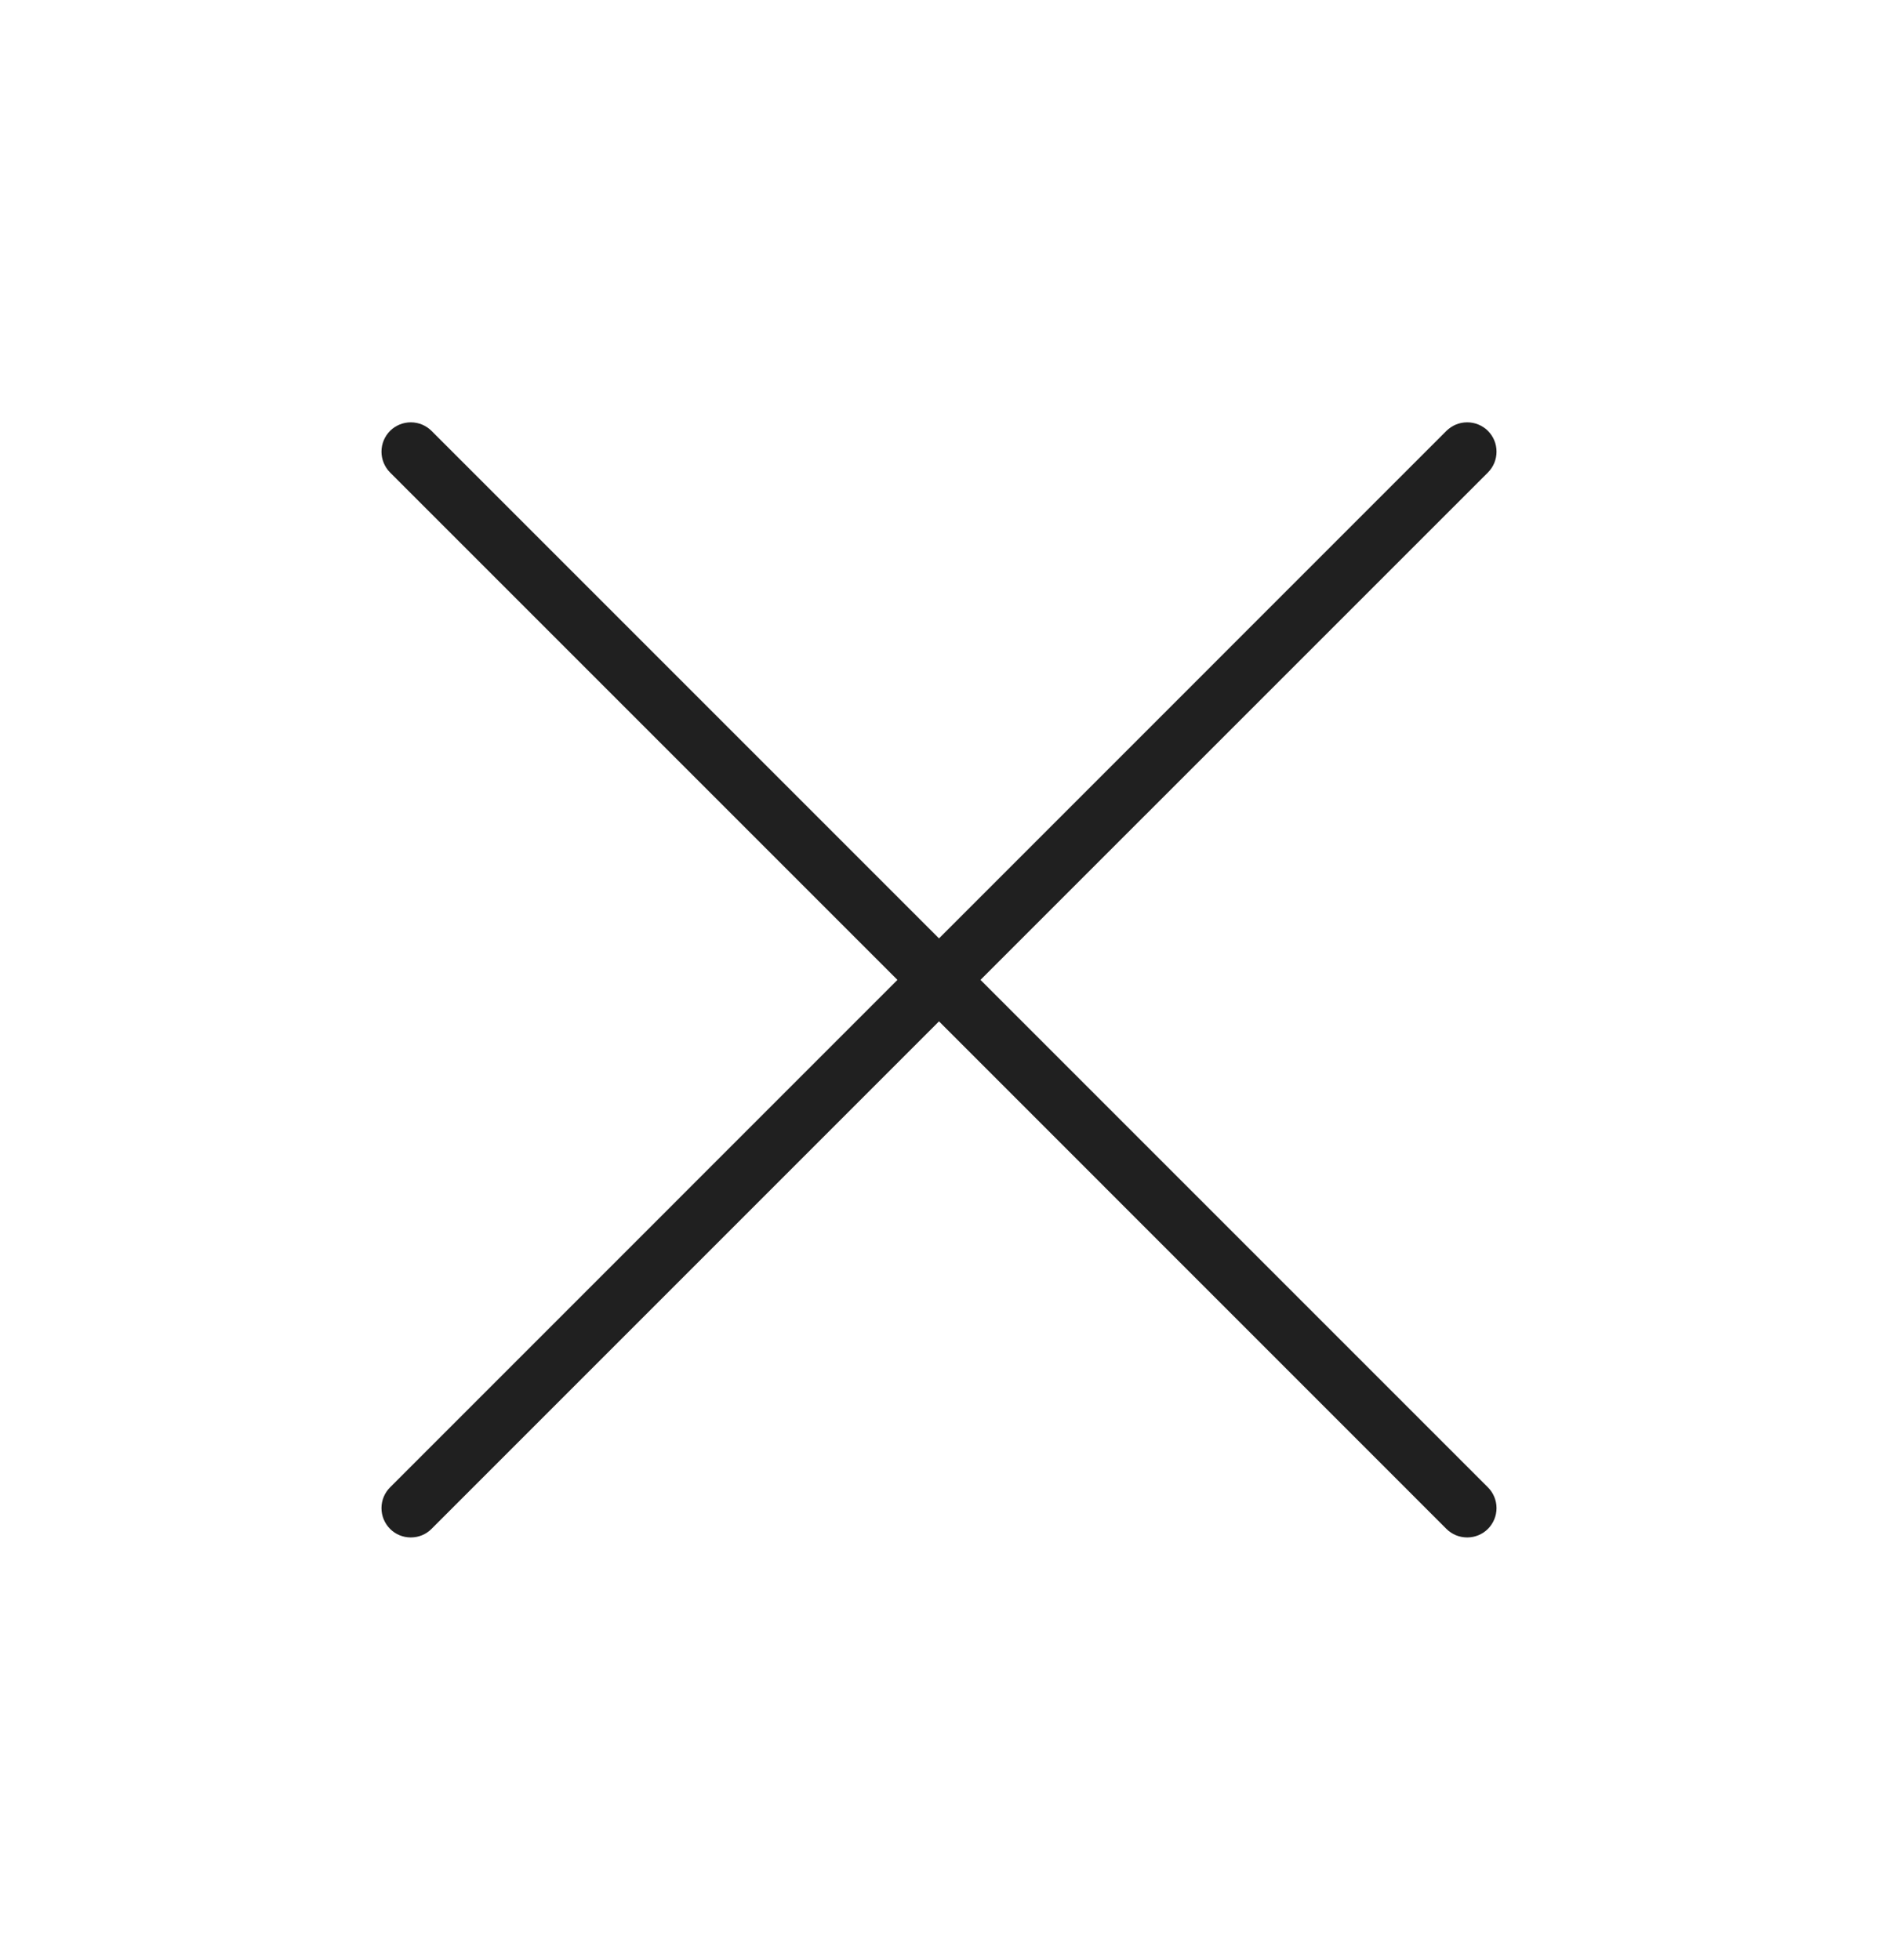 <svg width="23" height="24" viewBox="0 0 23 24" fill="none" xmlns="http://www.w3.org/2000/svg">
<path d="M18.223 18.215C18.29 18.282 18.328 18.373 18.328 18.469C18.328 18.564 18.29 18.656 18.223 18.723C18.155 18.791 18.064 18.828 17.969 18.828C17.873 18.828 17.782 18.791 17.714 18.723L11.5 12.508L5.285 18.723C5.218 18.791 5.127 18.828 5.031 18.828C4.936 18.828 4.844 18.791 4.777 18.723C4.71 18.656 4.672 18.564 4.672 18.469C4.672 18.373 4.71 18.282 4.777 18.215L10.991 12L4.777 5.786C4.71 5.718 4.672 5.627 4.672 5.531C4.672 5.436 4.71 5.344 4.777 5.277C4.844 5.21 4.936 5.172 5.031 5.172C5.127 5.172 5.218 5.21 5.285 5.277L11.5 11.492L17.714 5.277C17.748 5.244 17.788 5.217 17.831 5.199C17.875 5.181 17.922 5.172 17.969 5.172C18.016 5.172 18.063 5.181 18.106 5.199C18.15 5.217 18.19 5.244 18.223 5.277C18.256 5.31 18.283 5.35 18.301 5.394C18.319 5.437 18.328 5.484 18.328 5.531C18.328 5.578 18.319 5.625 18.301 5.669C18.283 5.713 18.256 5.752 18.223 5.786L12.008 12L18.223 18.215Z" fill="#202020"/>
</svg>
